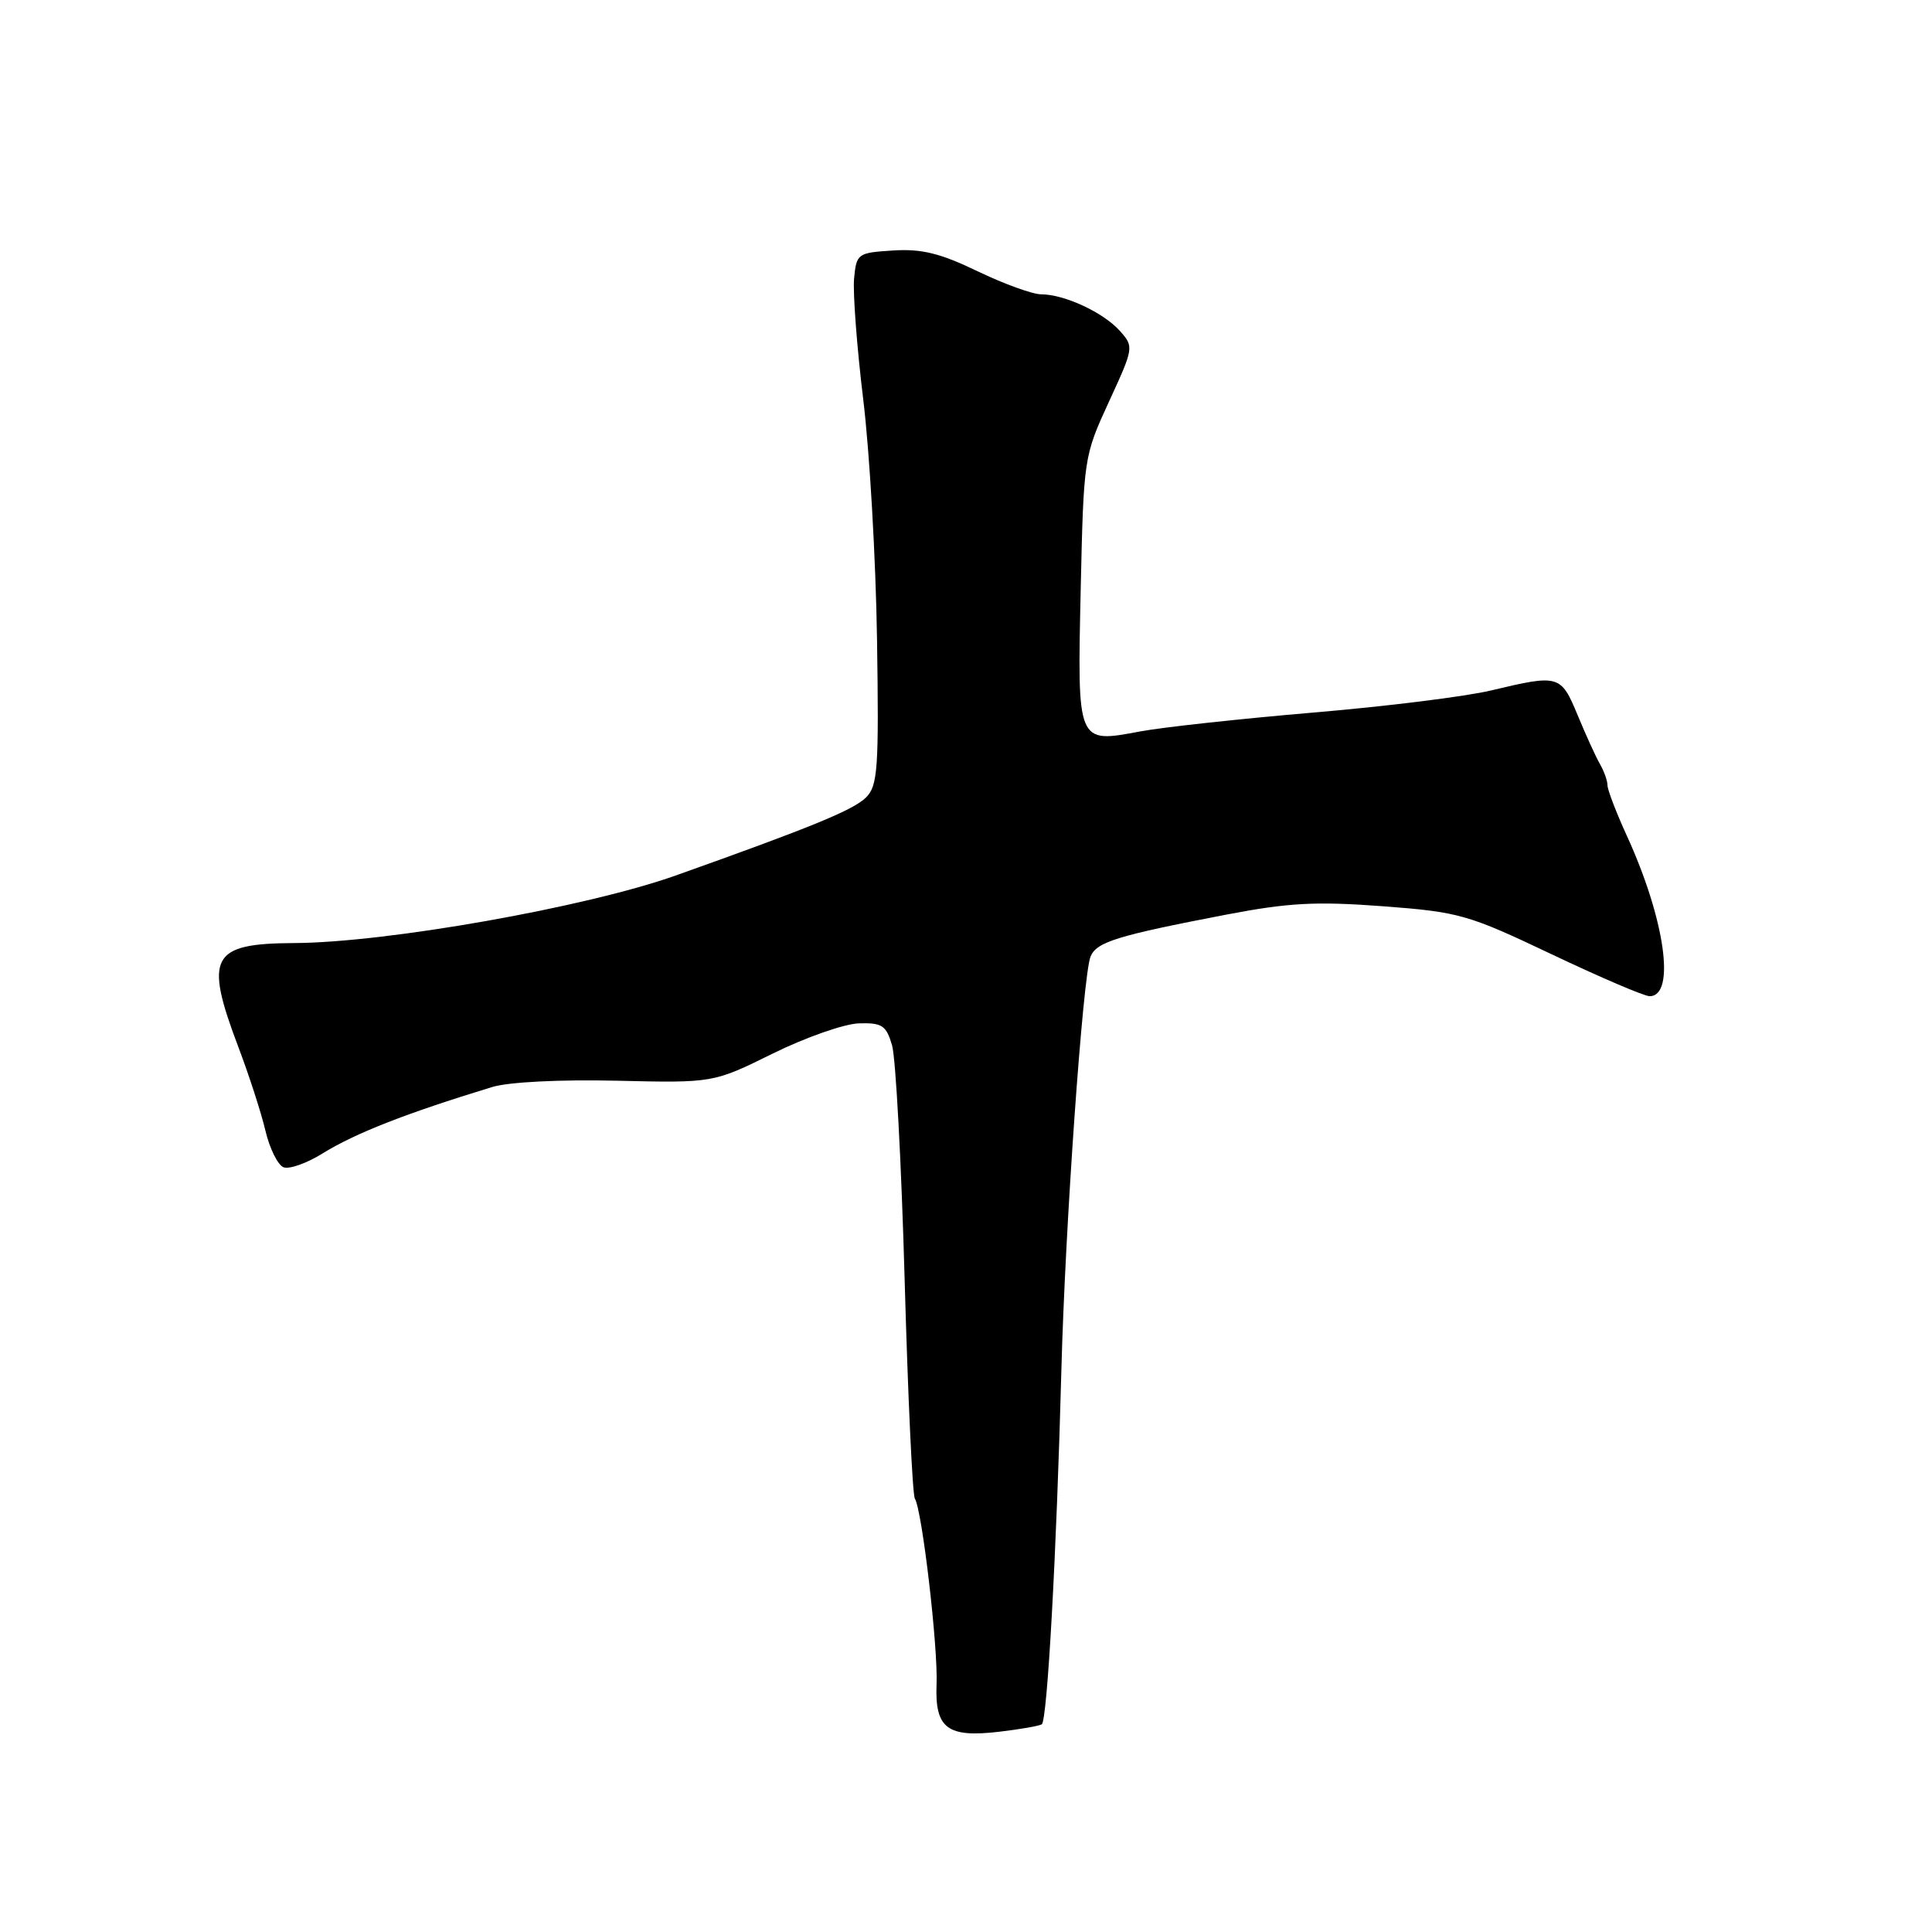 <?xml version="1.0" encoding="UTF-8" standalone="no"?>
<!DOCTYPE svg PUBLIC "-//W3C//DTD SVG 1.1//EN" "http://www.w3.org/Graphics/SVG/1.1/DTD/svg11.dtd" >
<svg xmlns="http://www.w3.org/2000/svg" xmlns:xlink="http://www.w3.org/1999/xlink" version="1.1" viewBox="0 0 256 256">
 <g >
 <path fill="currentColor"
d=" M 138.04 228.48 C 138.77 228.02 140.00 205.83 140.64 181.50 C 141.13 162.66 143.49 129.25 144.50 126.76 C 145.29 124.81 148.01 123.98 162.50 121.19 C 170.75 119.61 174.37 119.42 183.21 120.08 C 193.39 120.85 194.50 121.17 205.61 126.45 C 212.03 129.50 217.87 132.00 218.58 132.00 C 222.07 132.00 220.63 121.81 215.56 110.73 C 214.15 107.65 213.00 104.64 213.00 104.05 C 213.00 103.46 212.55 102.19 212.00 101.24 C 211.45 100.28 210.12 97.36 209.04 94.75 C 206.83 89.42 206.57 89.34 197.66 91.47 C 194.27 92.29 183.62 93.61 174.00 94.42 C 164.38 95.24 154.05 96.36 151.07 96.92 C 142.68 98.49 142.75 98.65 143.20 78.05 C 143.59 60.63 143.62 60.45 146.94 53.23 C 150.24 46.07 150.26 45.94 148.39 43.85 C 146.22 41.41 141.04 39.00 137.97 39.00 C 136.82 39.00 133.02 37.62 129.53 35.94 C 124.59 33.56 122.12 32.95 118.35 33.19 C 113.63 33.49 113.49 33.59 113.17 36.91 C 113.00 38.79 113.54 45.99 114.38 52.91 C 115.23 59.84 116.05 74.14 116.21 84.71 C 116.47 101.86 116.31 104.11 114.76 105.66 C 113.11 107.32 107.47 109.63 89.50 116.02 C 77.66 120.22 51.20 124.91 38.95 124.96 C 27.96 125.02 27.04 126.73 31.57 138.70 C 32.99 142.44 34.61 147.44 35.17 149.82 C 35.73 152.19 36.81 154.37 37.57 154.67 C 38.33 154.96 40.65 154.14 42.72 152.85 C 47.06 150.16 53.77 147.53 65.20 144.04 C 67.39 143.37 74.13 143.03 81.70 143.20 C 94.50 143.50 94.50 143.50 102.40 139.60 C 106.74 137.46 111.88 135.66 113.81 135.60 C 116.88 135.51 117.43 135.87 118.20 138.50 C 118.69 140.15 119.44 154.13 119.87 169.56 C 120.30 185.00 120.91 198.05 121.22 198.56 C 122.19 200.14 124.30 218.21 124.10 223.17 C 123.86 229.03 125.52 230.28 132.44 229.46 C 135.16 229.14 137.68 228.70 138.04 228.48 Z "/>
</g>
</svg>